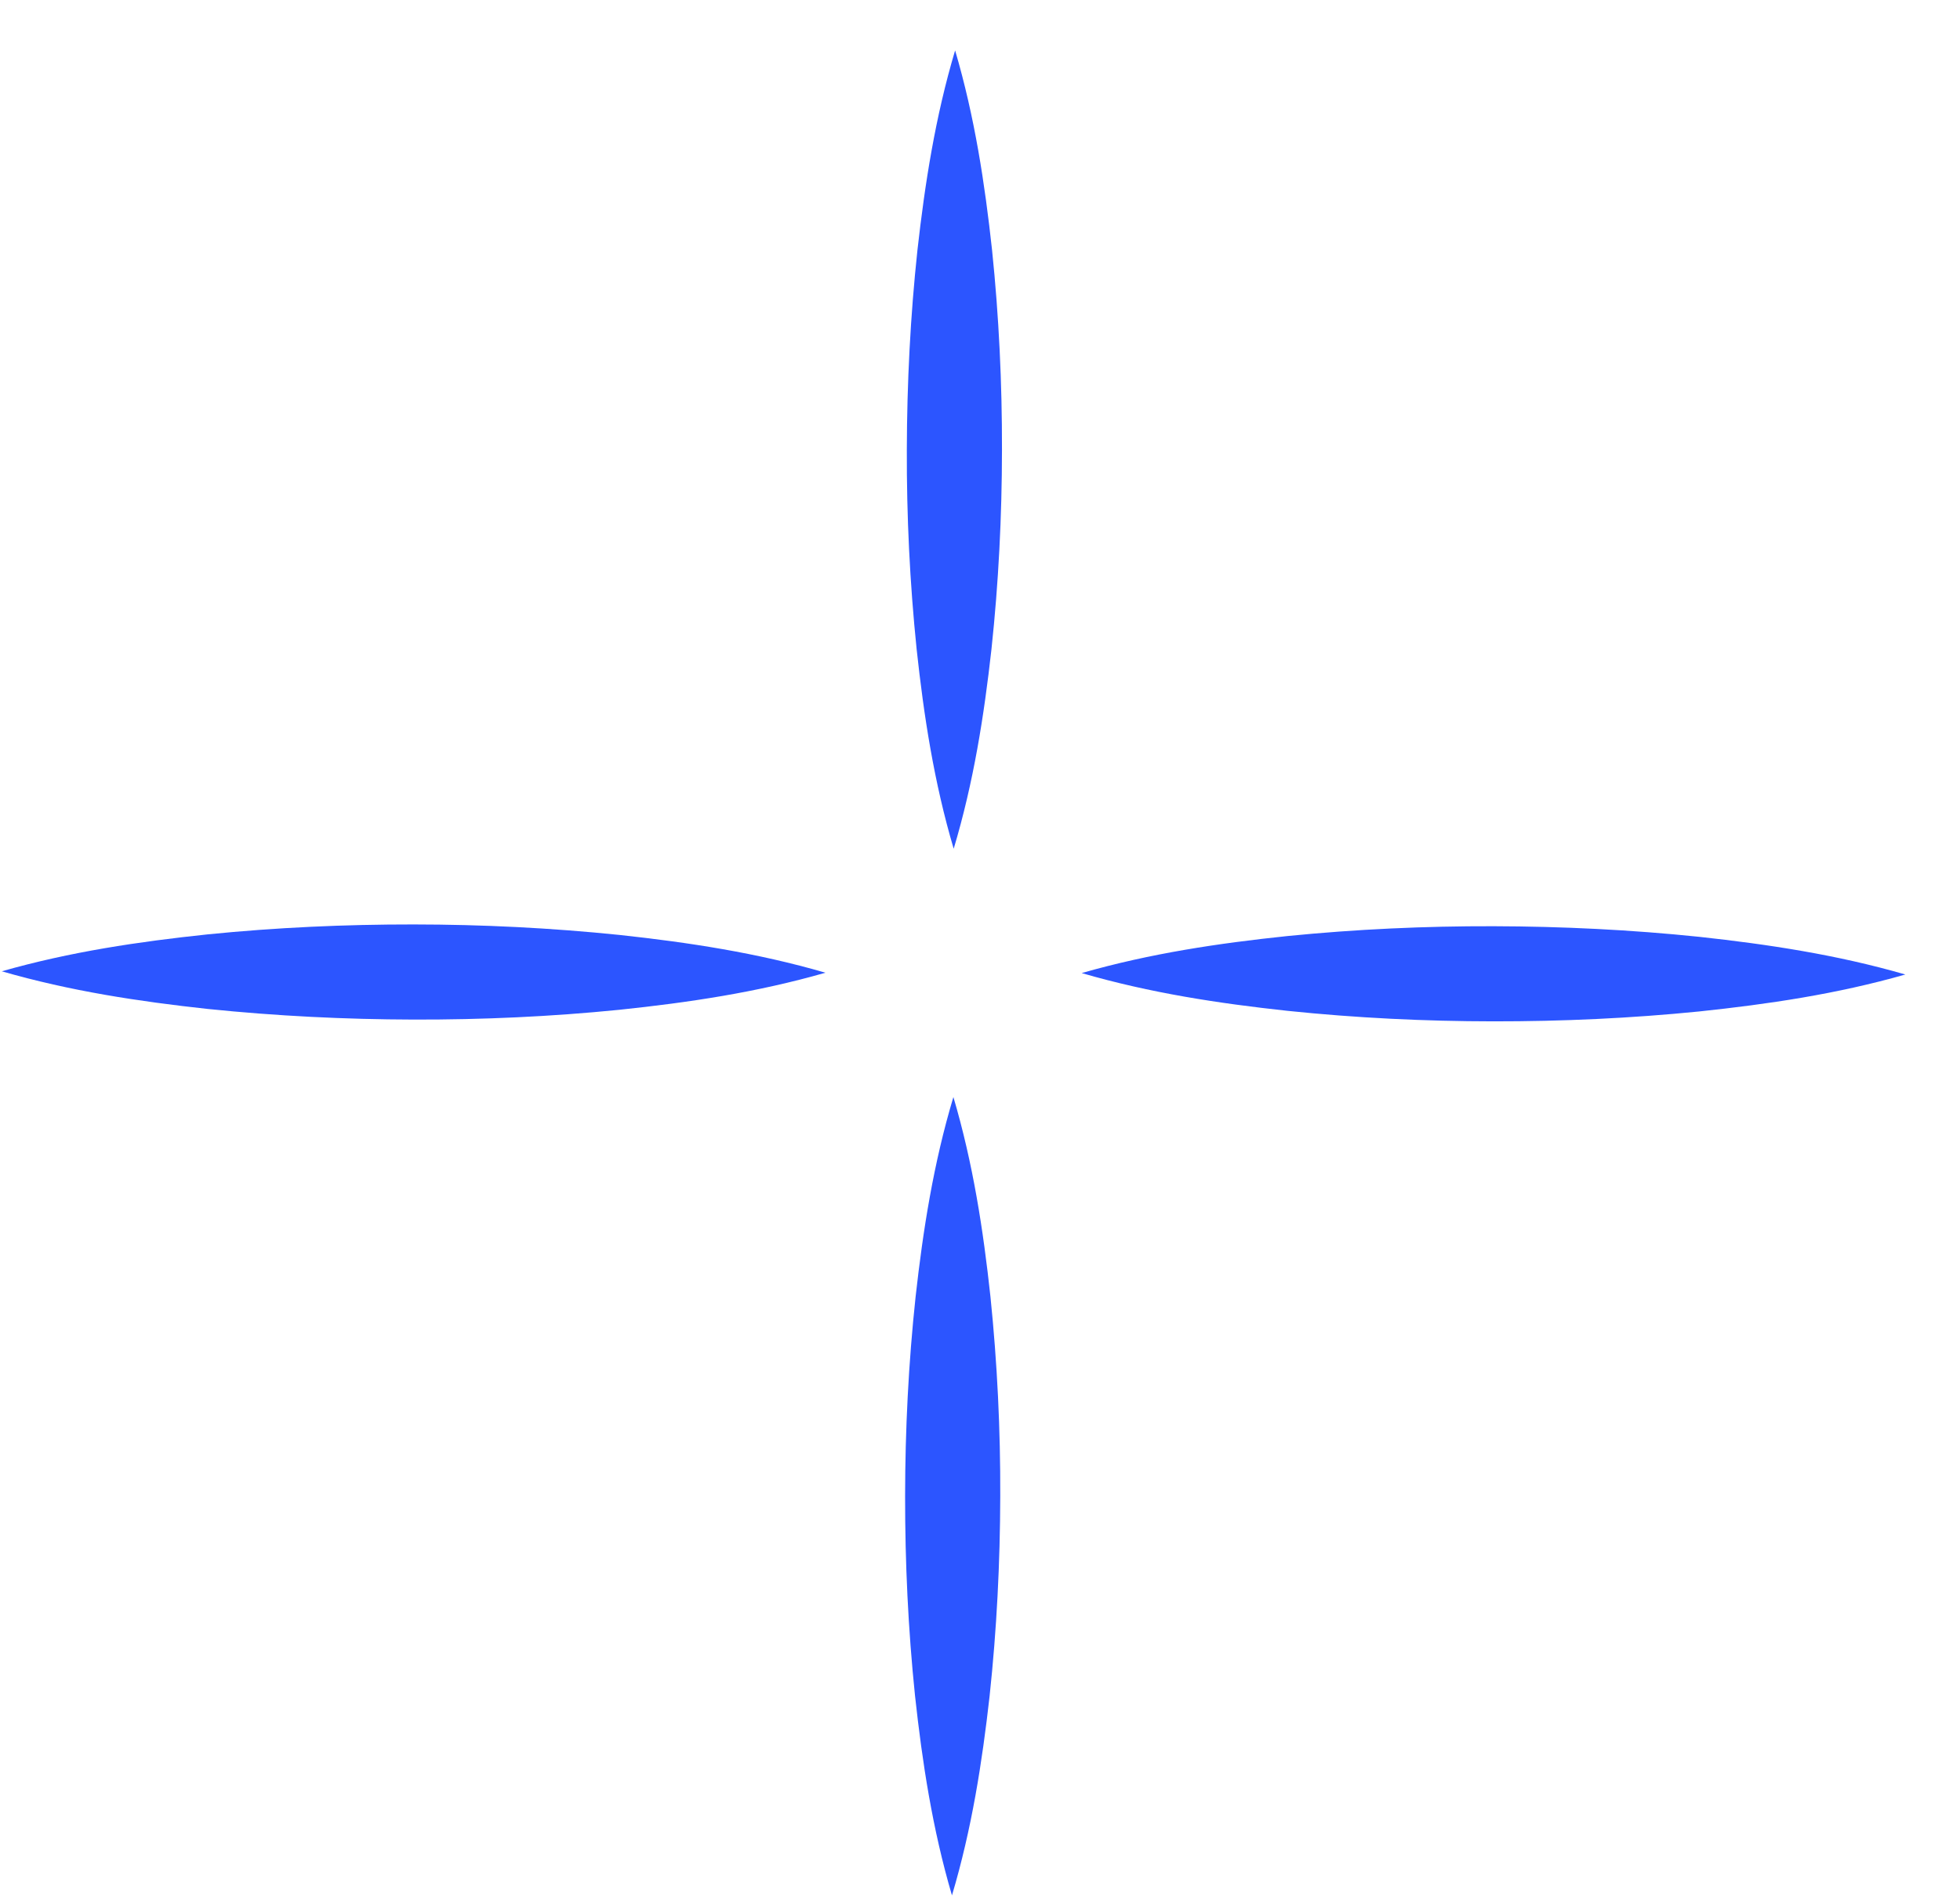 <svg width="33" height="32" viewBox="0 0 33 32" fill="none" xmlns="http://www.w3.org/2000/svg">
<path d="M16.081 0.849C16.411 1.97 16.581 3.091 16.703 4.211C16.819 5.332 16.872 6.452 16.87 7.572C16.869 8.692 16.813 9.813 16.693 10.933C16.568 12.053 16.393 13.173 16.057 14.293C15.725 13.172 15.554 12.051 15.433 10.931C15.318 9.811 15.264 8.69 15.268 7.57C15.271 6.45 15.327 5.329 15.447 4.209C15.573 3.089 15.747 1.969 16.081 0.849Z" fill="#2C55FF"/>
<path d="M16.028 31.919C15.698 30.798 15.528 29.677 15.406 28.557C15.29 27.436 15.238 26.316 15.239 25.196C15.24 24.076 15.296 22.955 15.416 21.835C15.541 20.715 15.716 19.595 16.052 18.475C16.384 19.596 16.555 20.717 16.676 21.837C16.791 22.958 16.845 24.078 16.841 25.198C16.838 26.318 16.782 27.439 16.662 28.559C16.536 29.679 16.362 30.799 16.028 31.919Z" fill="#2C55FF"/>
<path d="M0.03 16.357C1.186 16.027 2.342 15.857 3.498 15.735C4.654 15.619 5.81 15.567 6.965 15.568C8.121 15.569 9.276 15.626 10.432 15.745C11.588 15.87 12.743 16.045 13.898 16.381C12.742 16.713 11.586 16.884 10.43 17.005C9.274 17.121 8.118 17.173 6.963 17.17C5.807 17.167 4.652 17.11 3.496 16.991C2.34 16.865 1.185 16.691 0.03 16.357Z" fill="#2C55FF"/>
<path d="M32.08 16.411C30.924 16.741 29.768 16.911 28.612 17.033C27.456 17.149 26.3 17.201 25.145 17.2C23.989 17.199 22.834 17.143 21.678 17.023C20.522 16.898 19.367 16.723 18.212 16.387C19.368 16.055 20.524 15.884 21.68 15.763C22.836 15.648 23.992 15.595 25.147 15.598C26.303 15.601 27.458 15.657 28.614 15.777C29.769 15.903 30.924 16.077 32.08 16.411Z" fill="#2C55FF"/>
</svg>
